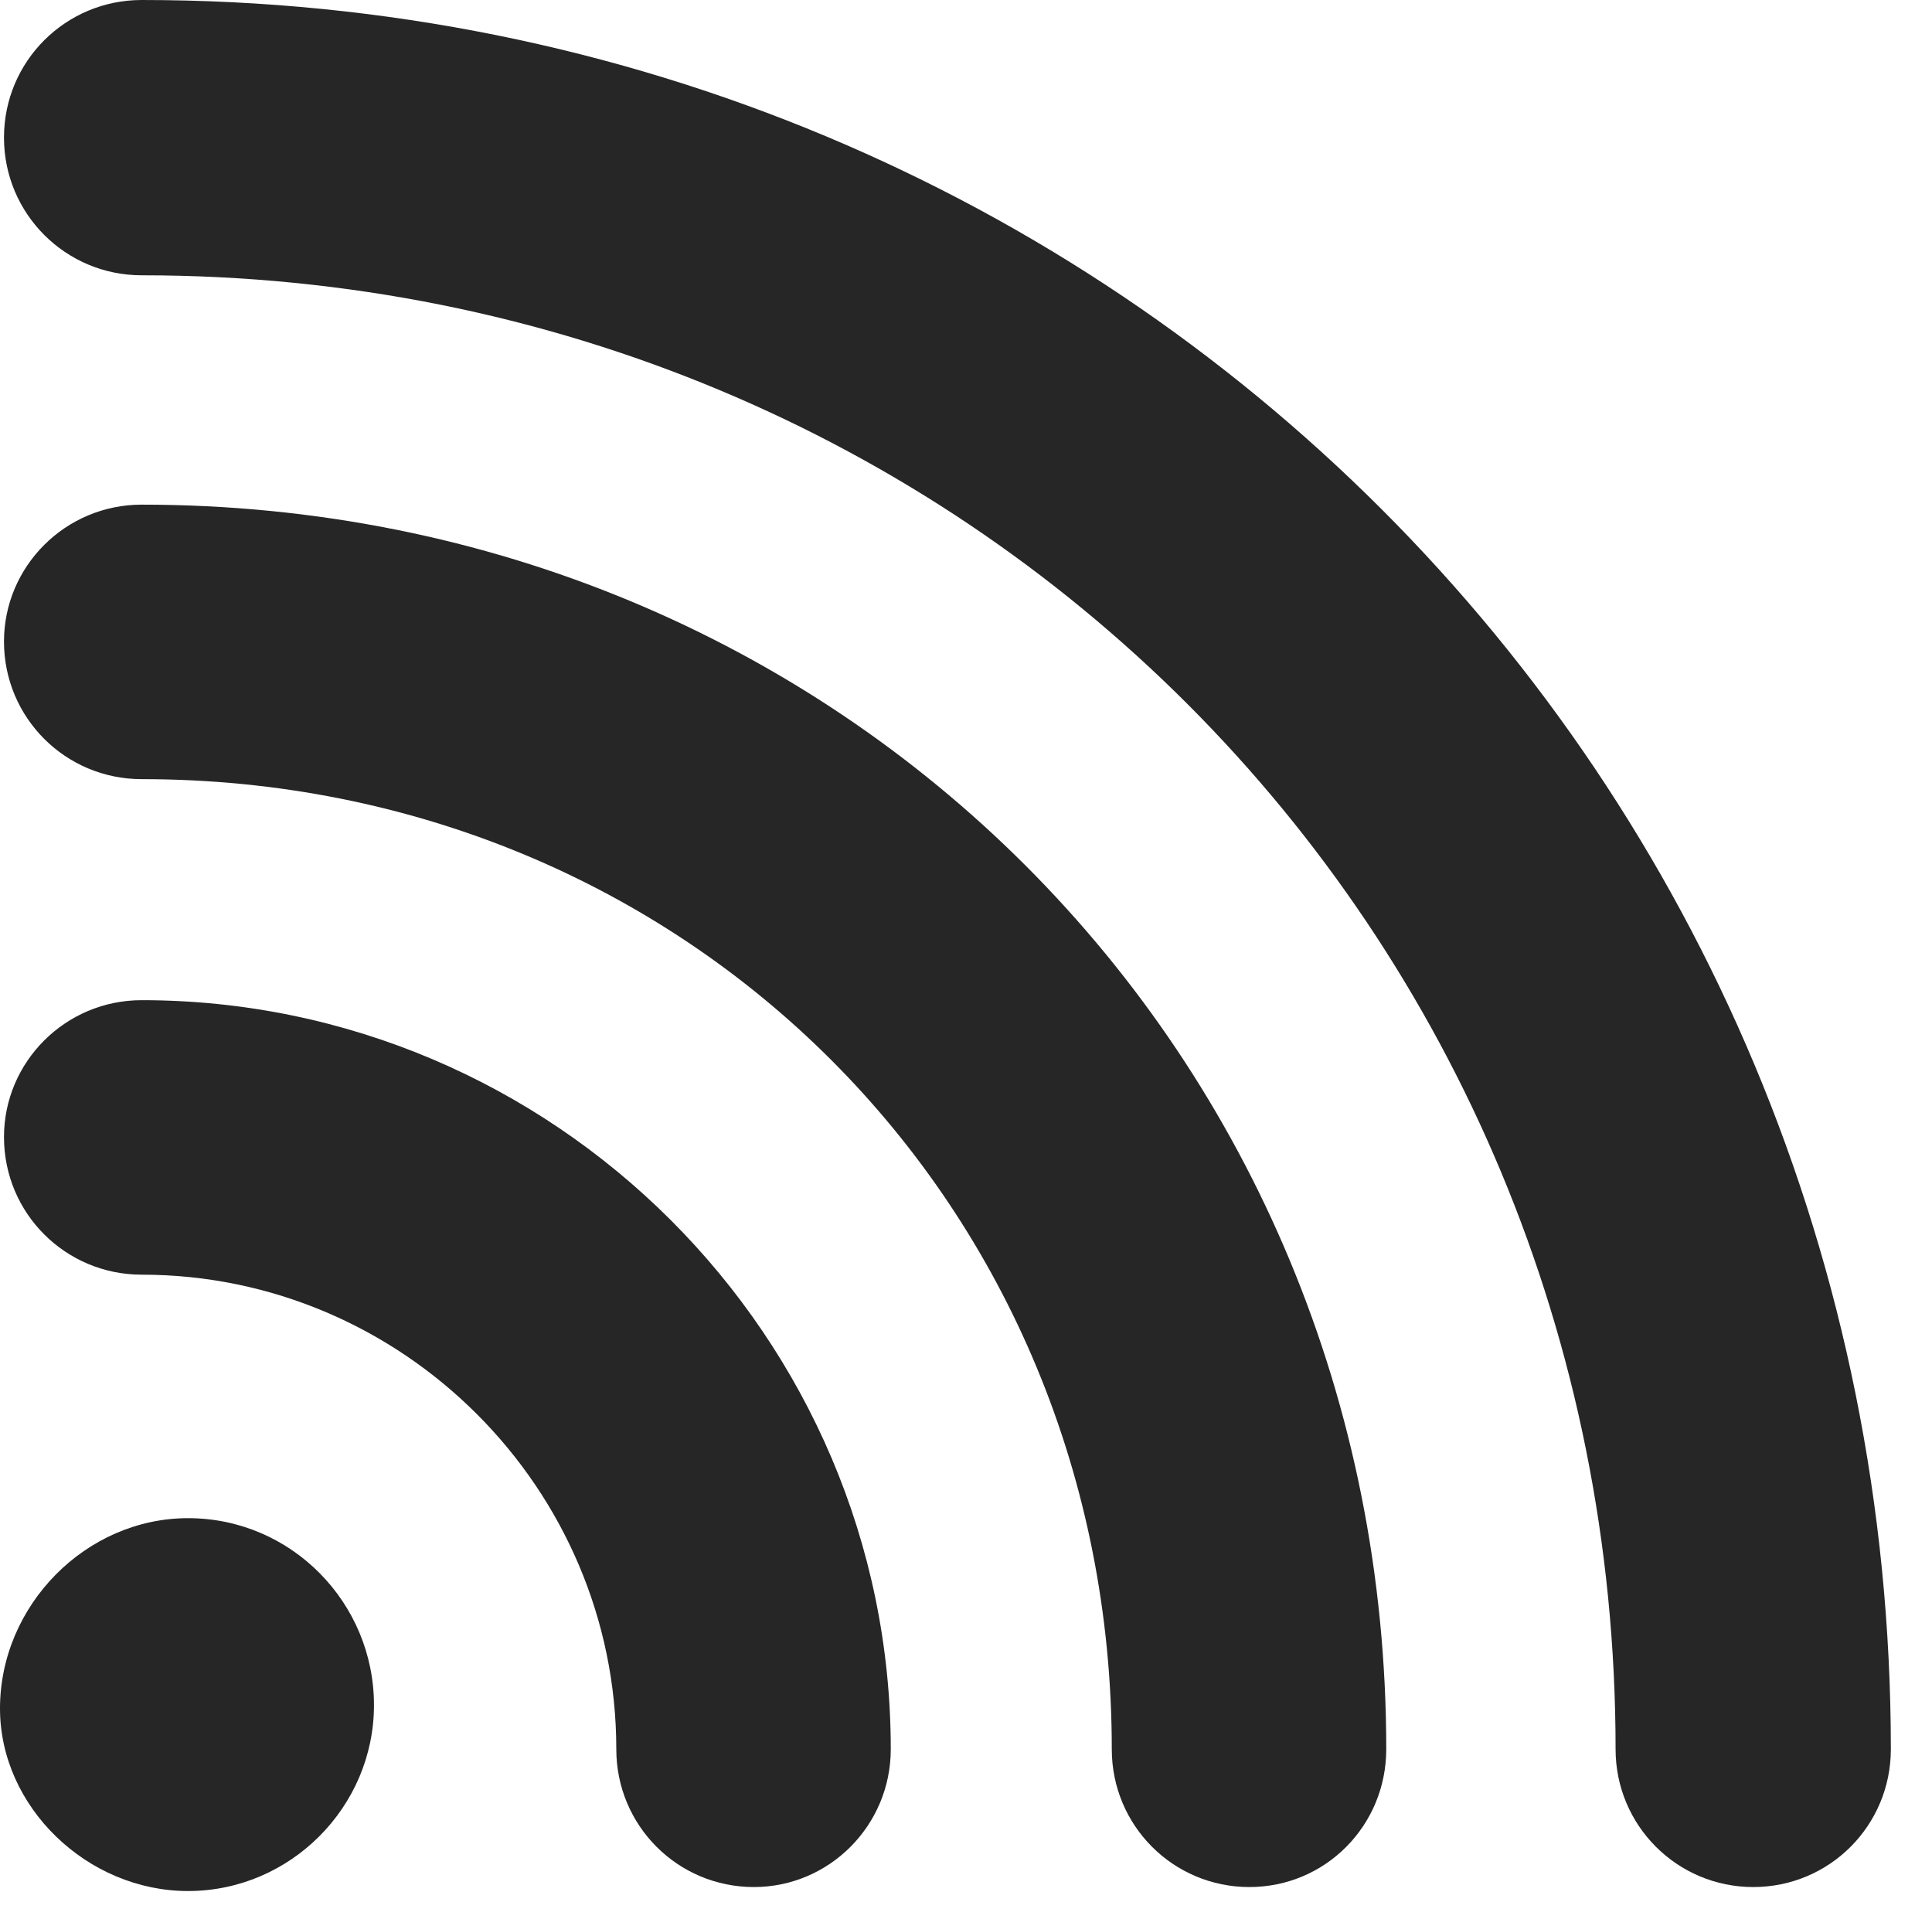<?xml version="1.0" encoding="UTF-8"?>
<!--Generator: Apple Native CoreSVG 326-->
<!DOCTYPE svg PUBLIC "-//W3C//DTD SVG 1.1//EN" "http://www.w3.org/Graphics/SVG/1.1/DTD/svg11.dtd">
<svg version="1.1" xmlns="http://www.w3.org/2000/svg" xmlns:xlink="http://www.w3.org/1999/xlink"
       viewBox="0 0 16.95 16.748">
       <g>
              <rect height="16.748" opacity="0" width="16.95" x="0" y="0" />
              <path d="M0.035 1.207C0.035 1.875 0.575 2.415 1.243 2.415C8.461 2.415 14.174 8.127 14.174 15.345C14.174 16.014 14.714 16.554 15.382 16.554C16.051 16.554 16.589 16.014 16.589 15.345C16.589 6.798 9.791 0 1.243 0C0.575 0 0.035 0.538 0.035 1.207Z"
                     fill="currentColor" fill-opacity="0.85" />
              <path d="M0.035 5.628C0.035 6.297 0.575 6.835 1.243 6.835C6.024 6.835 9.754 10.565 9.754 15.345C9.754 16.014 10.292 16.554 10.961 16.554C11.629 16.554 12.162 16.014 12.162 15.345C12.162 9.228 7.361 4.427 1.243 4.427C0.575 4.427 0.035 4.967 0.035 5.628Z"
                     fill="currentColor" fill-opacity="0.85" />
              <path d="M0.035 9.975C0.035 10.644 0.575 11.182 1.243 11.182C3.533 11.182 5.407 13.056 5.407 15.345C5.407 16.014 5.945 16.554 6.614 16.554C7.275 16.554 7.815 16.014 7.815 15.345C7.815 11.725 4.855 8.774 1.243 8.774C0.575 8.774 0.035 9.314 0.035 9.975Z"
                     fill="currentColor" fill-opacity="0.85" />
              <path d="M1.65 16.589C2.546 16.589 3.281 15.852 3.281 14.958C3.281 14.06 2.556 13.318 1.65 13.318C0.754 13.318 0 14.082 0 14.988C0 15.852 0.766 16.589 1.65 16.589Z"
                     fill="currentColor" fill-opacity="0.85" />
       </g>
</svg>